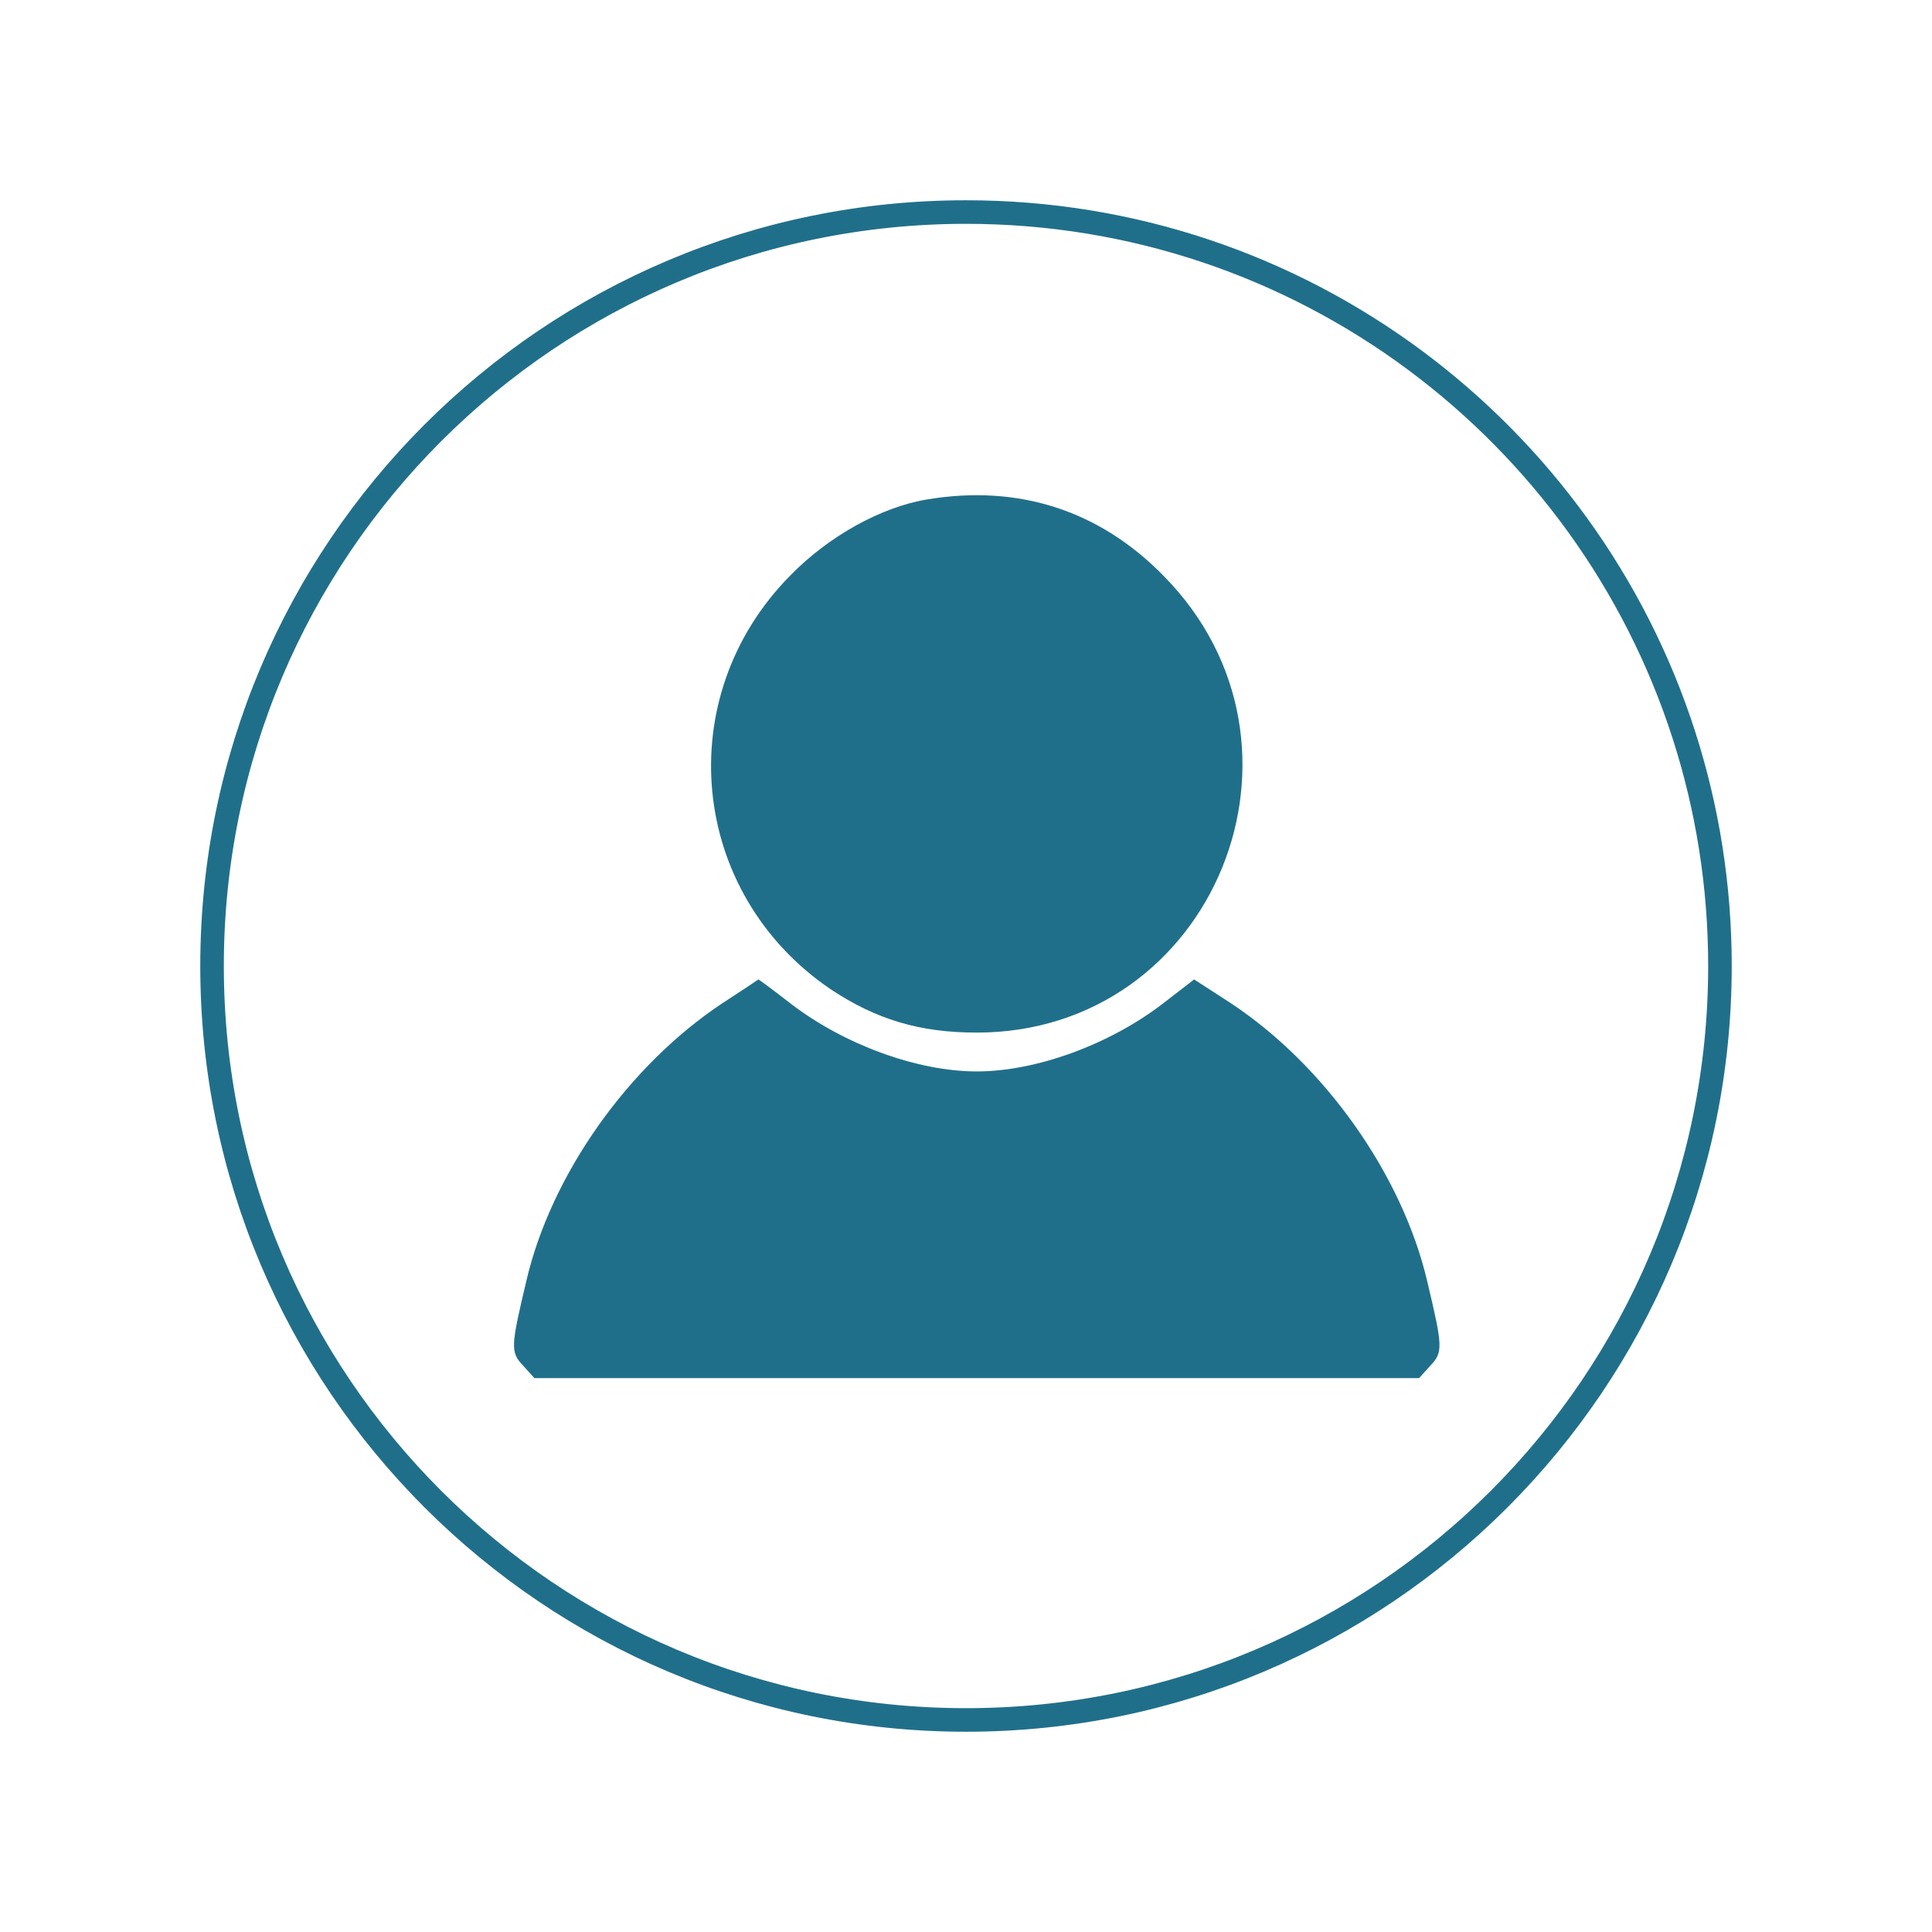 <svg width="82" height="82" fill="none" xmlns="http://www.w3.org/2000/svg" style=""><rect id="backgroundrect" width="100%" height="100%" x="0" y="0" fill="none" stroke="none"/>
<defs>
<filter id="filter0_d" x="0.5" y="0.5" width="81" height="81" filterUnits="userSpaceOnUse" color-interpolation-filters="sRGB">
<feFlood flood-opacity="0" result="BackgroundImageFix"/>
<feColorMatrix in="SourceAlpha" type="matrix" values="0 0 0 0 0 0 0 0 0 0 0 0 0 0 0 0 0 0 127 0"/>
<feOffset/>
<feGaussianBlur stdDeviation="4"/>
<feColorMatrix type="matrix" values="0 0 0 0 0.125 0 0 0 0 0.435 0 0 0 0 0.541 0 0 0 0.5 0"/>
<feBlend mode="normal" in2="BackgroundImageFix" result="effect1_dropShadow"/>
<feBlend mode="normal" in="SourceGraphic" in2="effect1_dropShadow" result="shape"/>
</filter>
</defs>
<g class="currentLayer" style=""><title>Layer 1</title><g filter="url(#filter0_d)" id="svg_1" class="">
<path fill-rule="evenodd" clip-rule="evenodd" d="M41 73C58.673 73 73 58.673 73 41C73 37.583 72.464 34.291 71.472 31.203C67.334 18.322 55.256 9 41 9C23.327 9 9 23.327 9 41C9 58.673 23.327 73 41 73Z" fill="white" id="svg_2"/>
<path fill-rule="evenodd" clip-rule="evenodd" d="M41 73C58.673 73 73 58.673 73 41C73 37.583 72.464 34.291 71.472 31.203C67.334 18.322 55.256 9 41 9C23.327 9 9 23.327 9 41C9 58.673 23.327 73 41 73Z" stroke="#206F8A" id="svg_3"/>
</g><g transform="translate(0, 256) scale(0.1, -0.1)" fill="#206F8A" stroke="none" id="svg_4" class="">
<path d="M393.368,2348.002 c-19.481,-3.254 -41.744,-15.619 -58.014,-32.324 c-50.95,-51.631 -42.815,-134.718 17.126,-175.502 c19.267,-12.799 37.677,-18.44 62.081,-18.44 c100.829,0 150.494,121.918 79.207,193.941 c-27.187,27.768 -61.653,38.832 -100.401,32.324 z" id="svg_5"/>
<path d="M306.454,2134.102 c-39.818,-26.466 -72.571,-72.674 -83.061,-117.797 c-6.636,-27.985 -6.85,-30.154 -1.284,-36.011 l4.71,-5.206 l187.743,0 l187.743,0 l4.71,5.206 c5.566,5.857 5.352,8.027 -1.284,36.011 c-10.704,45.34 -43.671,91.764 -83.489,118.014 l-15.413,9.979 l-13.487,-10.413 c-22.692,-17.355 -53.732,-28.636 -78.779,-28.636 c-25.047,0 -56.087,11.281 -78.779,28.636 c-7.493,5.857 -13.701,10.413 -13.915,10.413 c-0.214,-0.217 -7.064,-4.773 -15.413,-10.196 z" id="svg_6"/>
</g></g></svg>